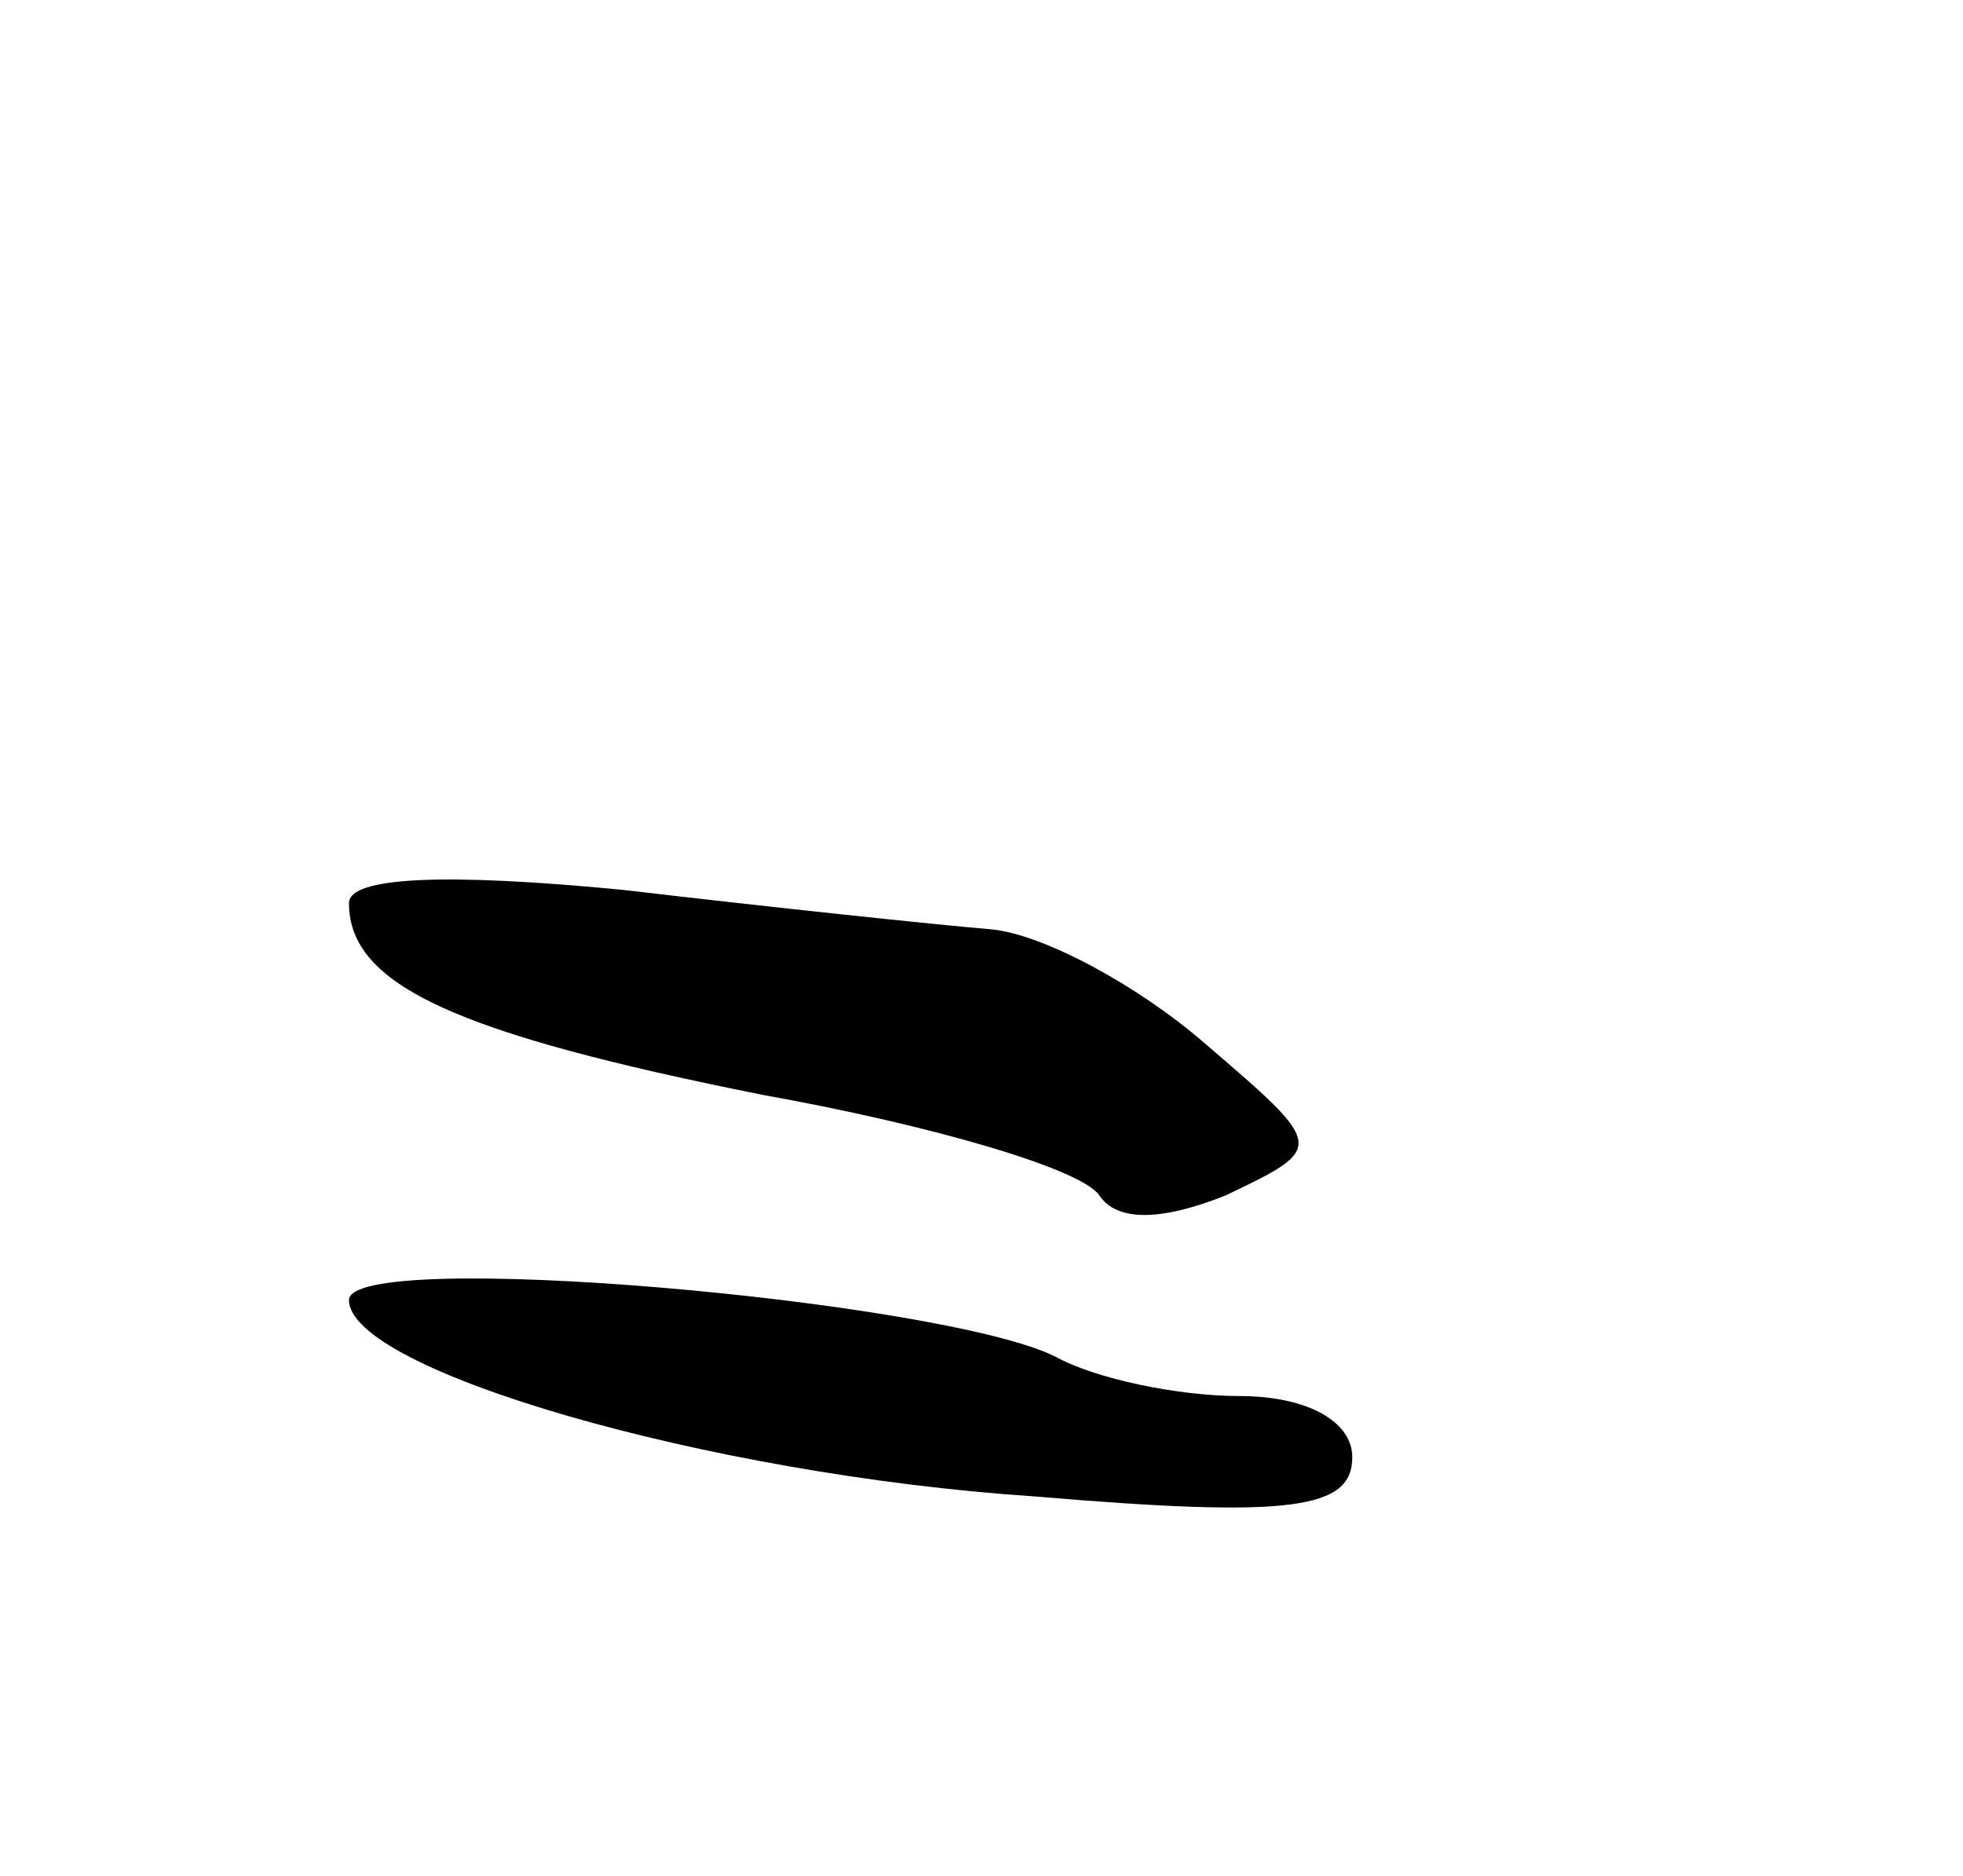 <svg version="1.0" xmlns="http://www.w3.org/2000/svg"
 width="45pt" height="43pt" viewBox="0 0 45 43"
 preserveAspectRatio="xMidYMid meet">
<g transform="translate(0,43) scale(0.1,-0.1)"
fill="#000000" stroke="none">
<path d="M80 223 c0 -19 25 -30 95 -44 39 -7 73 -17 77 -23 4 -6 14 -6 29 0
23 11 23 11 -5 35 -15 13 -37 25 -49 26 -12 1 -50 5 -84 9 -41 4 -63 3 -63 -3z"/>
<path d="M80 132 c0 -16 82 -40 157 -45 59 -5 73 -3 73 9 0 8 -10 14 -26 14
-14 0 -33 4 -42 9 -26 13 -162 25 -162 13z"/>
</g>
</svg>
